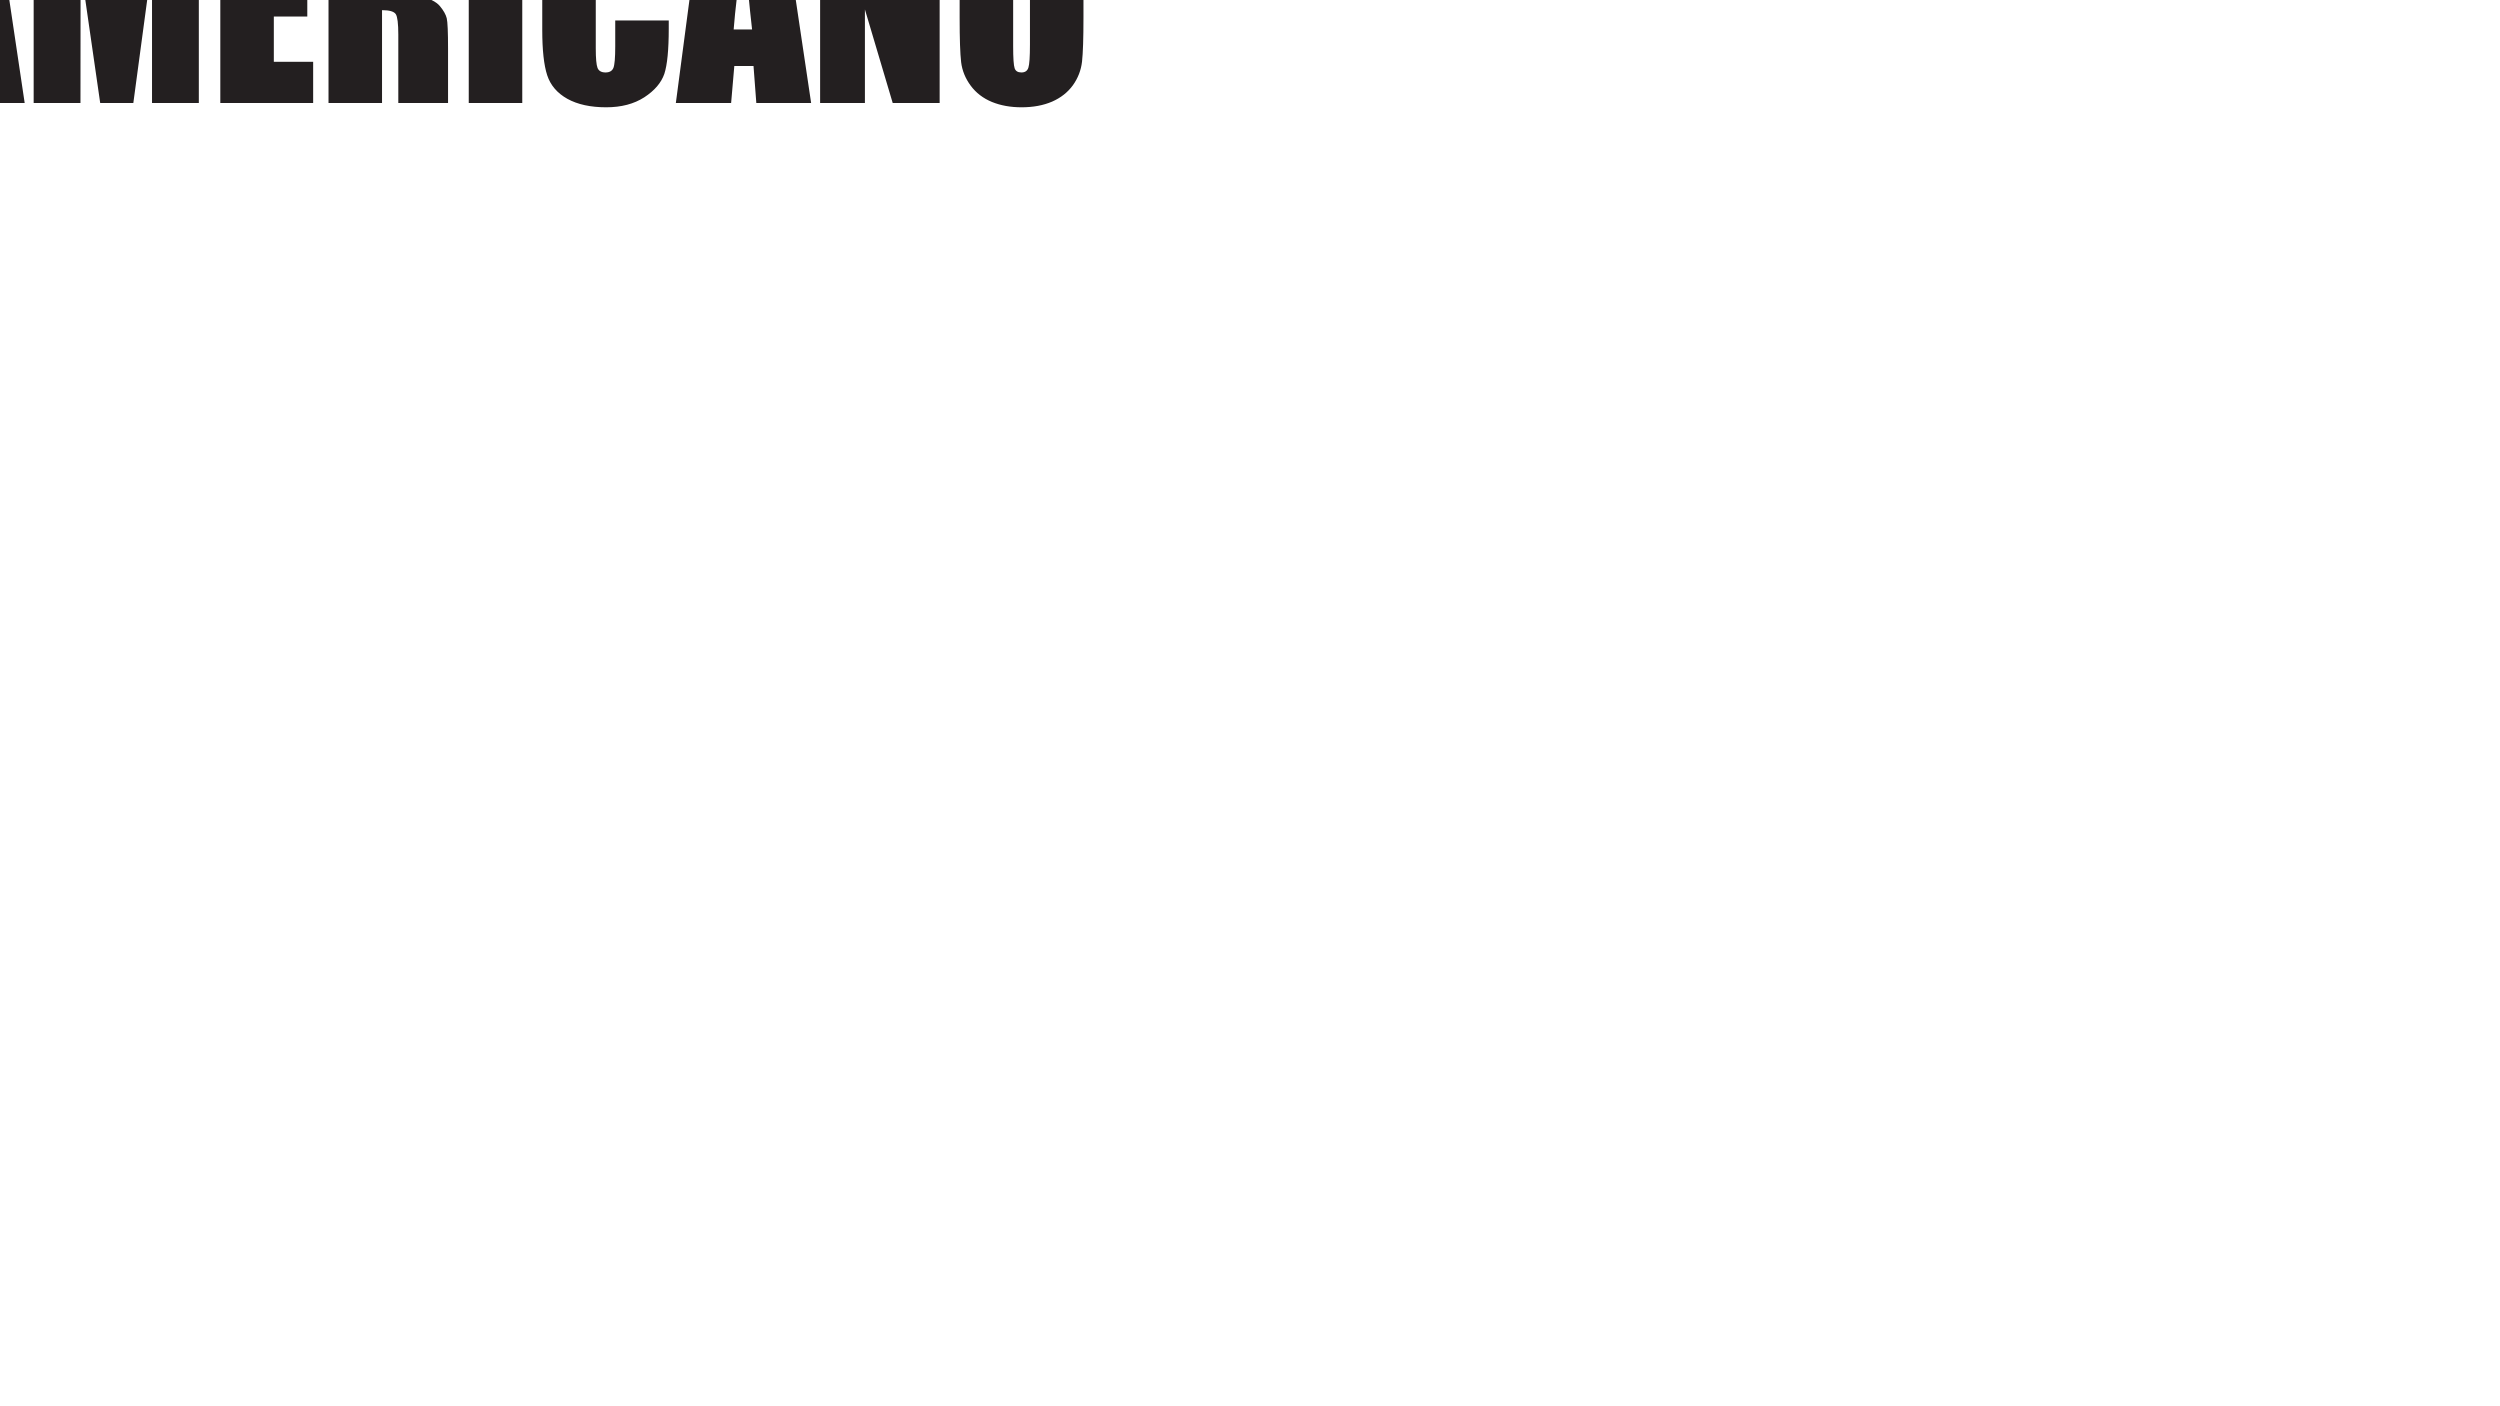 
<svg xmlns="http://www.w3.org/2000/svg" version="1.1" xmlns:xlink="http://www.w3.org/1999/xlink" preserveAspectRatio="none" x="0px" y="0px" width="1920px" height="1080px" viewBox="0 0 1920 1080">
<defs>
<g id="Layer0_0_FILL">
<path fill="#231F20" stroke="none" d="
M -790.95 -79
L -832.05 -79 -832.05 79.1 -765.95 79.1 -765.95 47.45 -790.95 47.45 -790.95 -79
M -736.1 -77.95
Q -746.15 -73.55 -752 -65.35 -757.95 -57.15 -759.05 -47.15 -760.2 -37.3 -760.2 -13.5
L -760.2 13.55
Q -760.2 38 -759.05 47.75 -757.85 57.5 -751.7 65.8 -745.55 74.1 -735.4 78.3 -725.35 82.4 -712.65 82.4 -699.3 82.4 -689.2 78.05 -679.15 73.65 -673.2 65.45 -667.35 57.25 -666.2 47.35 -665.1 37.4 -665.1 13.55
L -665.1 -13.5
Q -665.1 -37.9 -666.25 -47.65 -667.45 -57.4 -673.6 -65.7 -679.75 -74 -689.8 -78.15 -699.95 -82.35 -712.65 -82.35 -726.05 -82.35 -736.1 -77.95
M -712.45 -55.55
Q -708.65 -55.55 -707.4 -52.45 -706.2 -49.4 -706.2 -38.4
L -706.2 34.3
Q -706.2 48.25 -707.4 51.95 -708.55 55.65 -712.75 55.65 -716.85 55.65 -717.95 52.45 -719.1 49.2 -719.1 35.45
L -719.1 -38.4
Q -719.1 -50.6 -717.35 -53.05 -715.7 -55.55 -712.45 -55.55
M -309.75 -79
L -350.85 -79 -350.85 79.1 -309.75 79.1 -309.75 -79
M -4.6 -79
L -64.1 -79 -84.95 79.1 -42.5 79.1 -40.05 50.7 -25.3 50.7 -23.15 79.1 18.95 79.1 -4.6 -79
M -26.4 22.65
L -40.55 22.65
Q -39 1.65 -32.65 -43.75 -29.5 -4.2 -26.4 22.65
M -184.95 -47.15
Q -186.1 -37.3 -186.1 -13.5
L -186.1 13.55
Q -186.1 38 -184.95 47.75 -183.75 57.5 -177.6 65.8 -171.45 74.1 -161.3 78.3 -151.25 82.4 -138.55 82.4 -125.2 82.4 -115.1 78.05 -105.05 73.65 -99.1 65.45 -93.25 57.25 -92.1 47.35 -91 37.4 -91 13.55
L -91 -13.5
Q -91 -37.9 -92.15 -47.65 -93.35 -57.4 -99.5 -65.7 -105.65 -74 -115.7 -78.15 -125.85 -82.35 -138.55 -82.35 -151.95 -82.35 -162 -77.95 -172.05 -73.55 -177.9 -65.35 -183.85 -57.15 -184.95 -47.15
M -138.35 -55.55
Q -134.55 -55.55 -133.3 -52.45 -132.1 -49.4 -132.1 -38.4
L -132.1 34.3
Q -132.1 48.25 -133.3 51.95 -134.45 55.65 -138.65 55.65 -142.75 55.65 -143.85 52.45 -145 49.2 -145 35.45
L -145 -38.4
Q -145 -50.6 -143.25 -53.05 -141.6 -55.55 -138.35 -55.55
M -258.85 -79
L -293.25 -79 -293.25 79.1 -258.85 79.1 -258.85 7.25 -237.5 79.1 -201.45 79.1 -201.45 -79 -235.8 -79 -235.8 -7.8 -258.85 -79
M -462.4 -79
L -521.9 -79 -542.75 79.1 -500.3 79.1 -497.85 50.7 -483.1 50.7 -480.95 79.1 -438.85 79.1 -462.4 -79
M -484.2 22.65
L -498.35 22.65
Q -496.8 1.65 -490.45 -43.75 -487.3 -4.2 -484.2 22.65
M -450.05 -47.35
L -425.7 -47.35 -425.7 79.1 -384.6 79.1 -384.6 -47.35 -360.2 -47.35 -360.2 -79 -450.05 -79 -450.05 -47.35
M -573.45 -79
L -614.55 -79 -614.55 79.1 -548.45 79.1 -548.45 47.45 -573.45 47.45 -573.45 -79
M 599.4 -79
L 539.9 -79 519.05 79.1 561.5 79.1 563.95 50.7 578.7 50.7 580.85 79.1 622.95 79.1 599.4 -79
M 577.6 22.65
L 563.45 22.65
Q 565 1.65 571.35 -43.75 574.5 -4.2 577.6 22.65
M 465.35 -55.55
Q 469.85 -55.55 471.2 -52.65 472.5 -49.6 472.5 -37.6
L 472.5 -10.15 513.6 -10.15 513.6 -25.2
Q 513.6 -47.25 509.9 -57.8 506.2 -68.25 494.35 -75.3 482.55 -82.35 464.4 -82.35 451 -82.35 440.75 -77.75 430.4 -73.25 424.65 -65.35 418.8 -57.4 417.6 -48.85 416.45 -40.35 416.45 -23.25
L 416.45 22.95
Q 416.45 46.2 420.25 57.8 424.05 69.35 435.75 75.9 447.5 82.4 465.55 82.4 482.95 82.4 494.85 74.7 506.65 67 510.2 56.75 513.6 46.4 513.6 21.85
L 513.6 15.7 472.5 15.7 472.5 35.65
Q 472.5 48.65 471.1 52.15 469.65 55.65 465.05 55.65 460.3 55.65 458.9 52.15 457.55 48.65 457.55 37.1
L 457.55 -36.35
Q 457.55 -48.35 458.9 -51.95 460.3 -55.55 465.35 -55.55
M 401.1 -79
L 360 -79 360 79.1 401.1 79.1 401.1 -79
M 281.4 -79
L 252.3 -79 252.3 79.1 293.4 79.1 293.4 7.8
Q 301.9 7.8 303.95 10.85 305.9 13.85 305.9 26.55
L 305.9 79.1 344.1 79.1 344.1 37.4
Q 344.1 18.25 343.1 14.05 342.05 9.75 337.85 4.7 333.65 -0.4 321.45 -3.4 334.9 -4.7 339.5 -11.05 344.1 -17.4 344.1 -35.85 344.1 -56.05 337.65 -65.25 331.1 -74.5 320.85 -76.75 310.5 -79 281.4 -79
M 293.4 -51.95
Q 300.55 -51.95 303.3 -49.6 305.9 -47.25 305.9 -39.75
L 305.9 -31.05
Q 305.9 -20.6 303.2 -18.65 300.35 -16.8 293.4 -16.8
L 293.4 -51.95
M 210.3 -47.35
L 237.75 -47.35 237.75 -79 169.2 -79 169.2 79.1 240.5 79.1 240.5 47.45 210.3 47.45 210.3 12.7 236 12.7 236 -17.4 210.3 -17.4 210.3 -47.35
M 79.1 -79
L 25.85 -79 25.85 79.1 61.8 79.1 61.9 -25.2 76.95 79.1 102.4 79.1 116.75 -27.65 116.75 79.1 152.7 79.1 152.7 -79 99.2 -79 89.8 -5.2 79.1 -79
M 807.4 -78.15
Q 797.25 -82.35 784.55 -82.35 771.15 -82.35 761.1 -77.95 751.05 -73.55 745.2 -65.35 739.25 -57.15 738.15 -47.15 737 -37.3 737 -13.5
L 737 13.55
Q 737 38 738.15 47.75 739.35 57.5 745.5 65.8 751.65 74.1 761.8 78.3 771.85 82.4 784.55 82.4 797.9 82.4 808 78.05 818.05 73.65 824 65.45 829.85 57.25 831 47.35 832.1 37.4 832.1 13.55
L 832.1 -13.5
Q 832.1 -37.9 830.95 -47.65 829.75 -57.4 823.6 -65.7 817.45 -74 807.4 -78.15
M 784.75 -55.55
Q 788.55 -55.55 789.8 -52.45 791 -49.4 791 -38.4
L 791 34.3
Q 791 48.25 789.8 51.95 788.65 55.65 784.45 55.65 780.35 55.65 779.25 52.45 778.1 49.2 778.1 35.45
L 778.1 -38.4
Q 778.1 -50.6 779.85 -53.05 781.5 -55.55 784.75 -55.55
M 721.65 -79
L 687.3 -79 687.3 -7.8 664.25 -79 629.85 -79 629.85 79.1 664.25 79.1 664.25 7.25 685.6 79.1 721.65 79.1 721.65 -79 Z"/>
</g>
</defs>

<g transform="matrix( 1, 0, 0, 1, 0,0) ">
<use xlink:href="#Layer0_0_FILL"/>
</g>
</svg>
